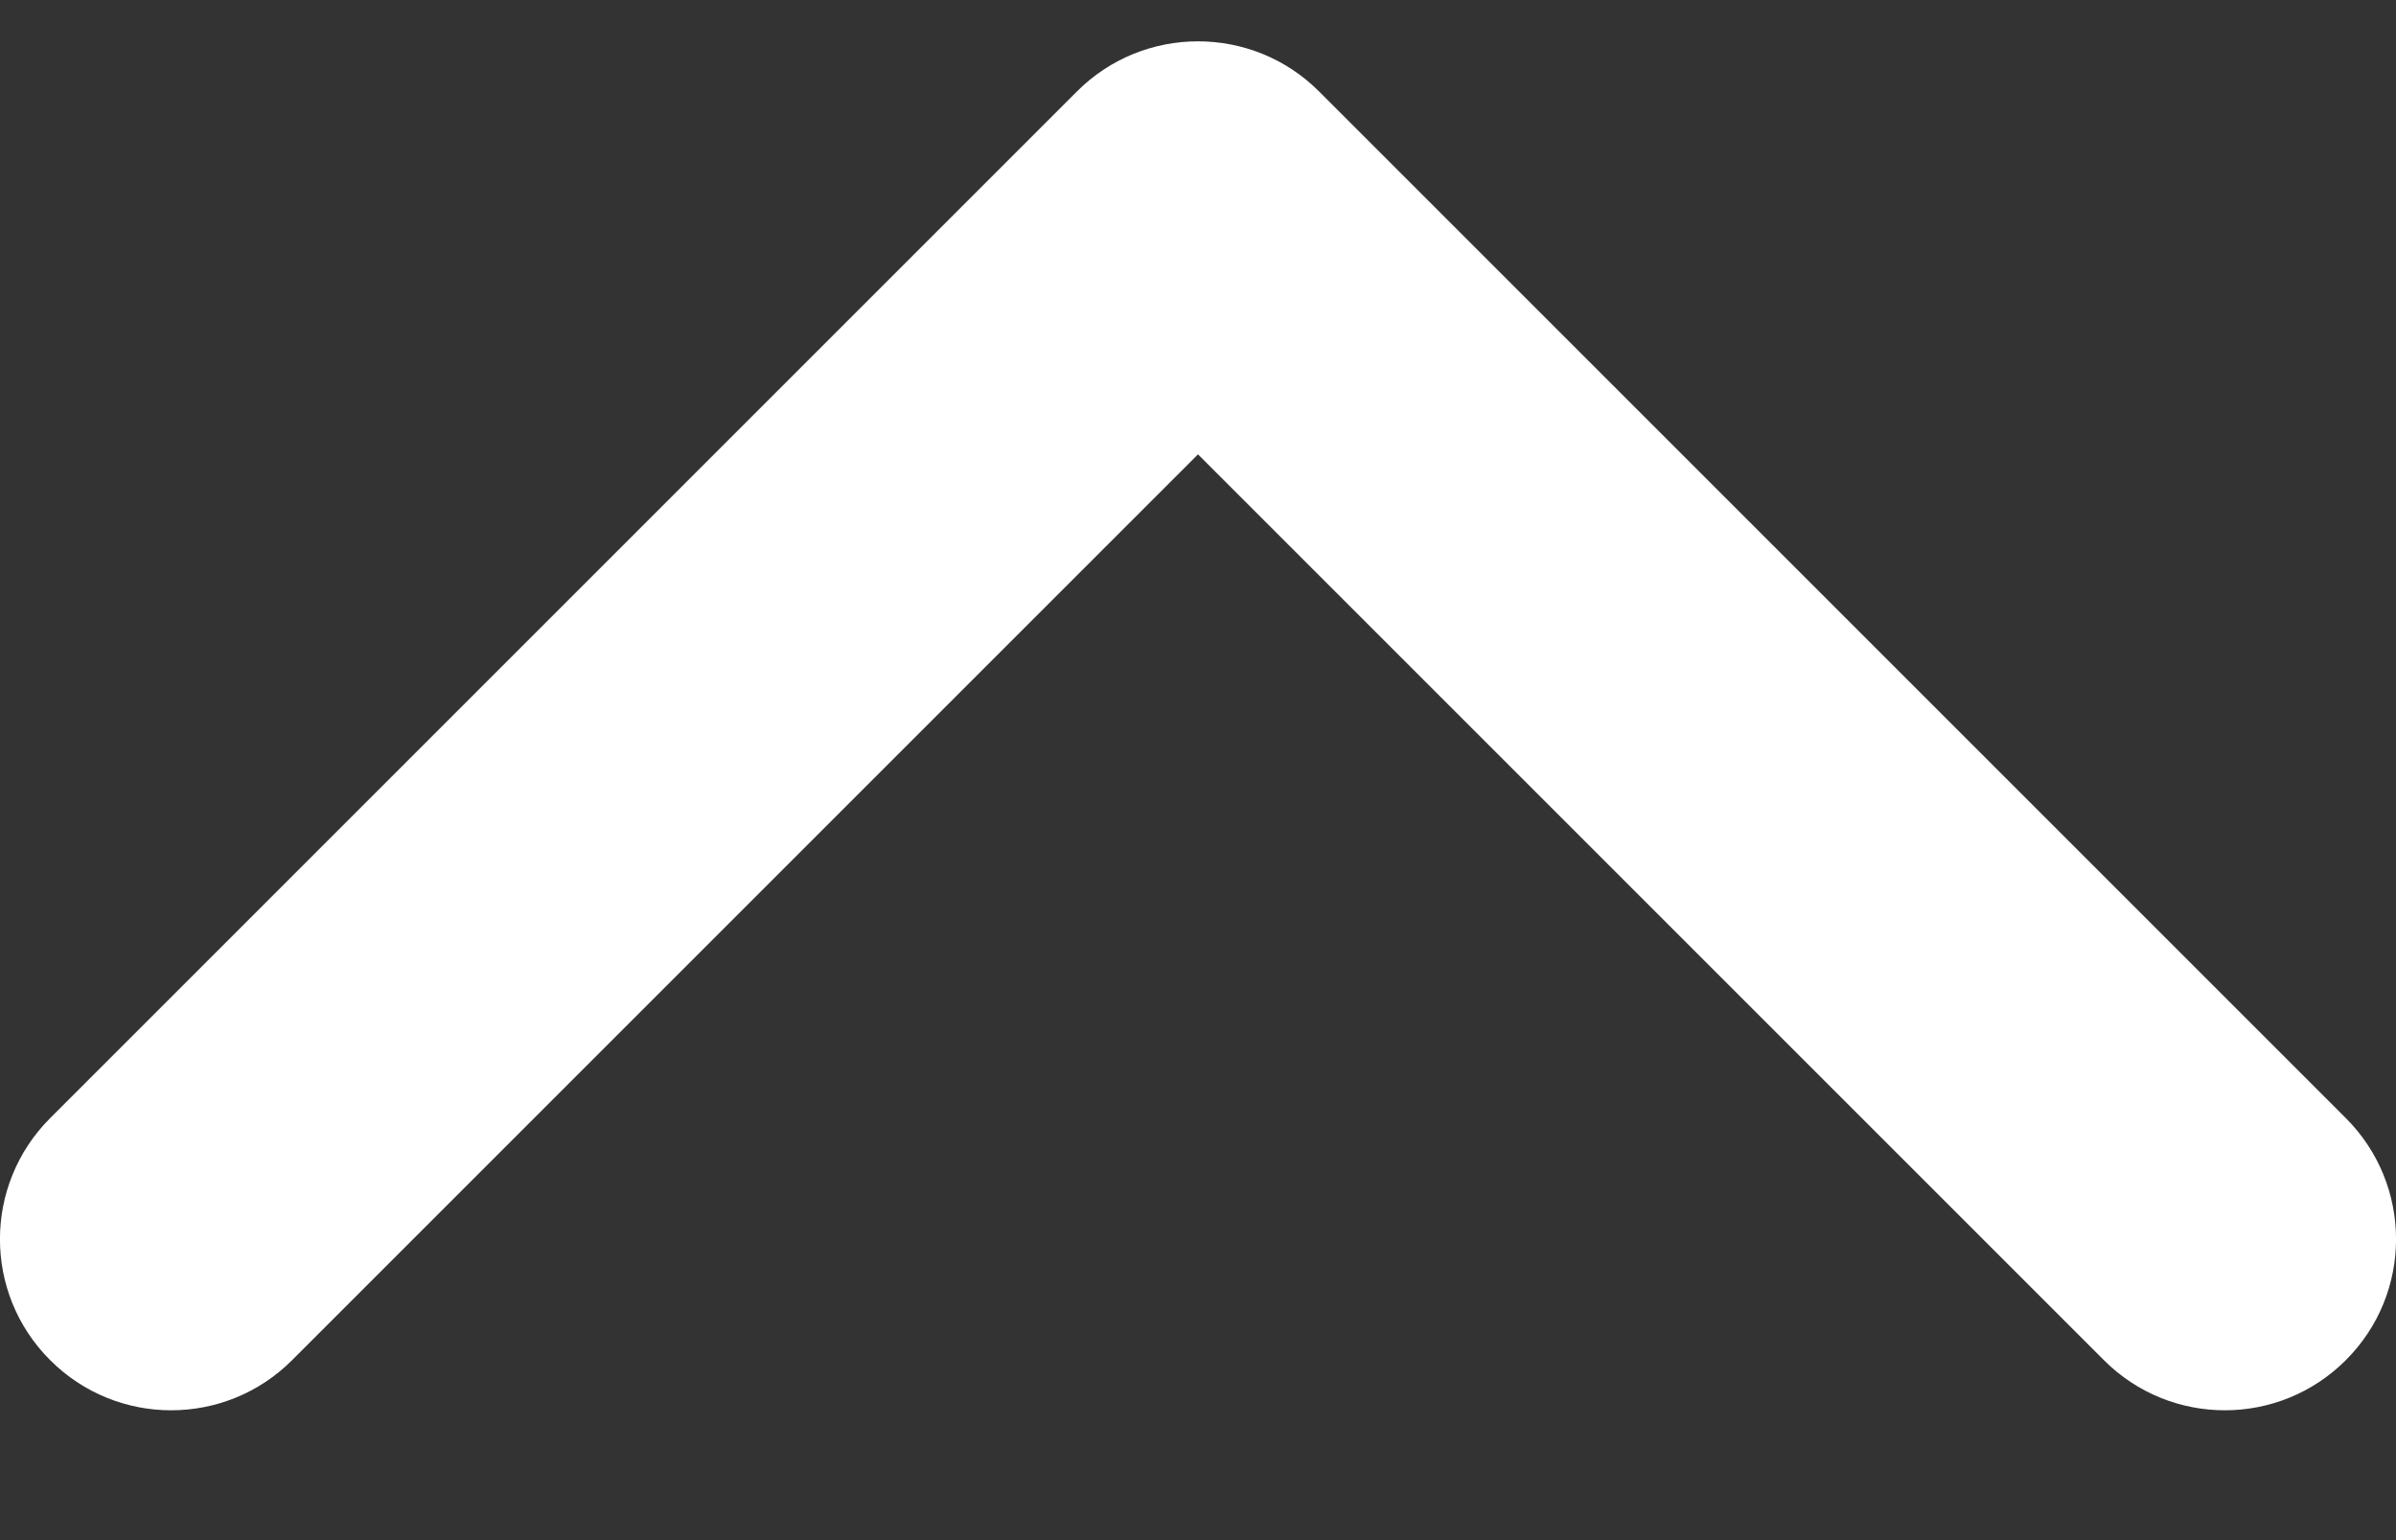 <svg width="14" height="9" viewBox="0 0 14 9" fill="none" xmlns="http://www.w3.org/2000/svg">
<rect x="0" y="0" width="14" height="9" fill="#333333" stroke="none"/>
<path fill-rule="evenodd" clip-rule="evenodd" d="M0.293 7.948C0.683 8.339 1.317 8.339 1.707 7.948L7 2.655L12.293 7.948C12.683 8.339 13.317 8.339 13.707 7.948C14.098 7.558 14.098 6.925 13.707 6.534L7.707 0.534C7.317 0.144 6.683 0.144 6.293 0.534L0.293 6.534C-0.098 6.925 -0.098 7.558 0.293 7.948Z" fill="white"/>
</svg>
